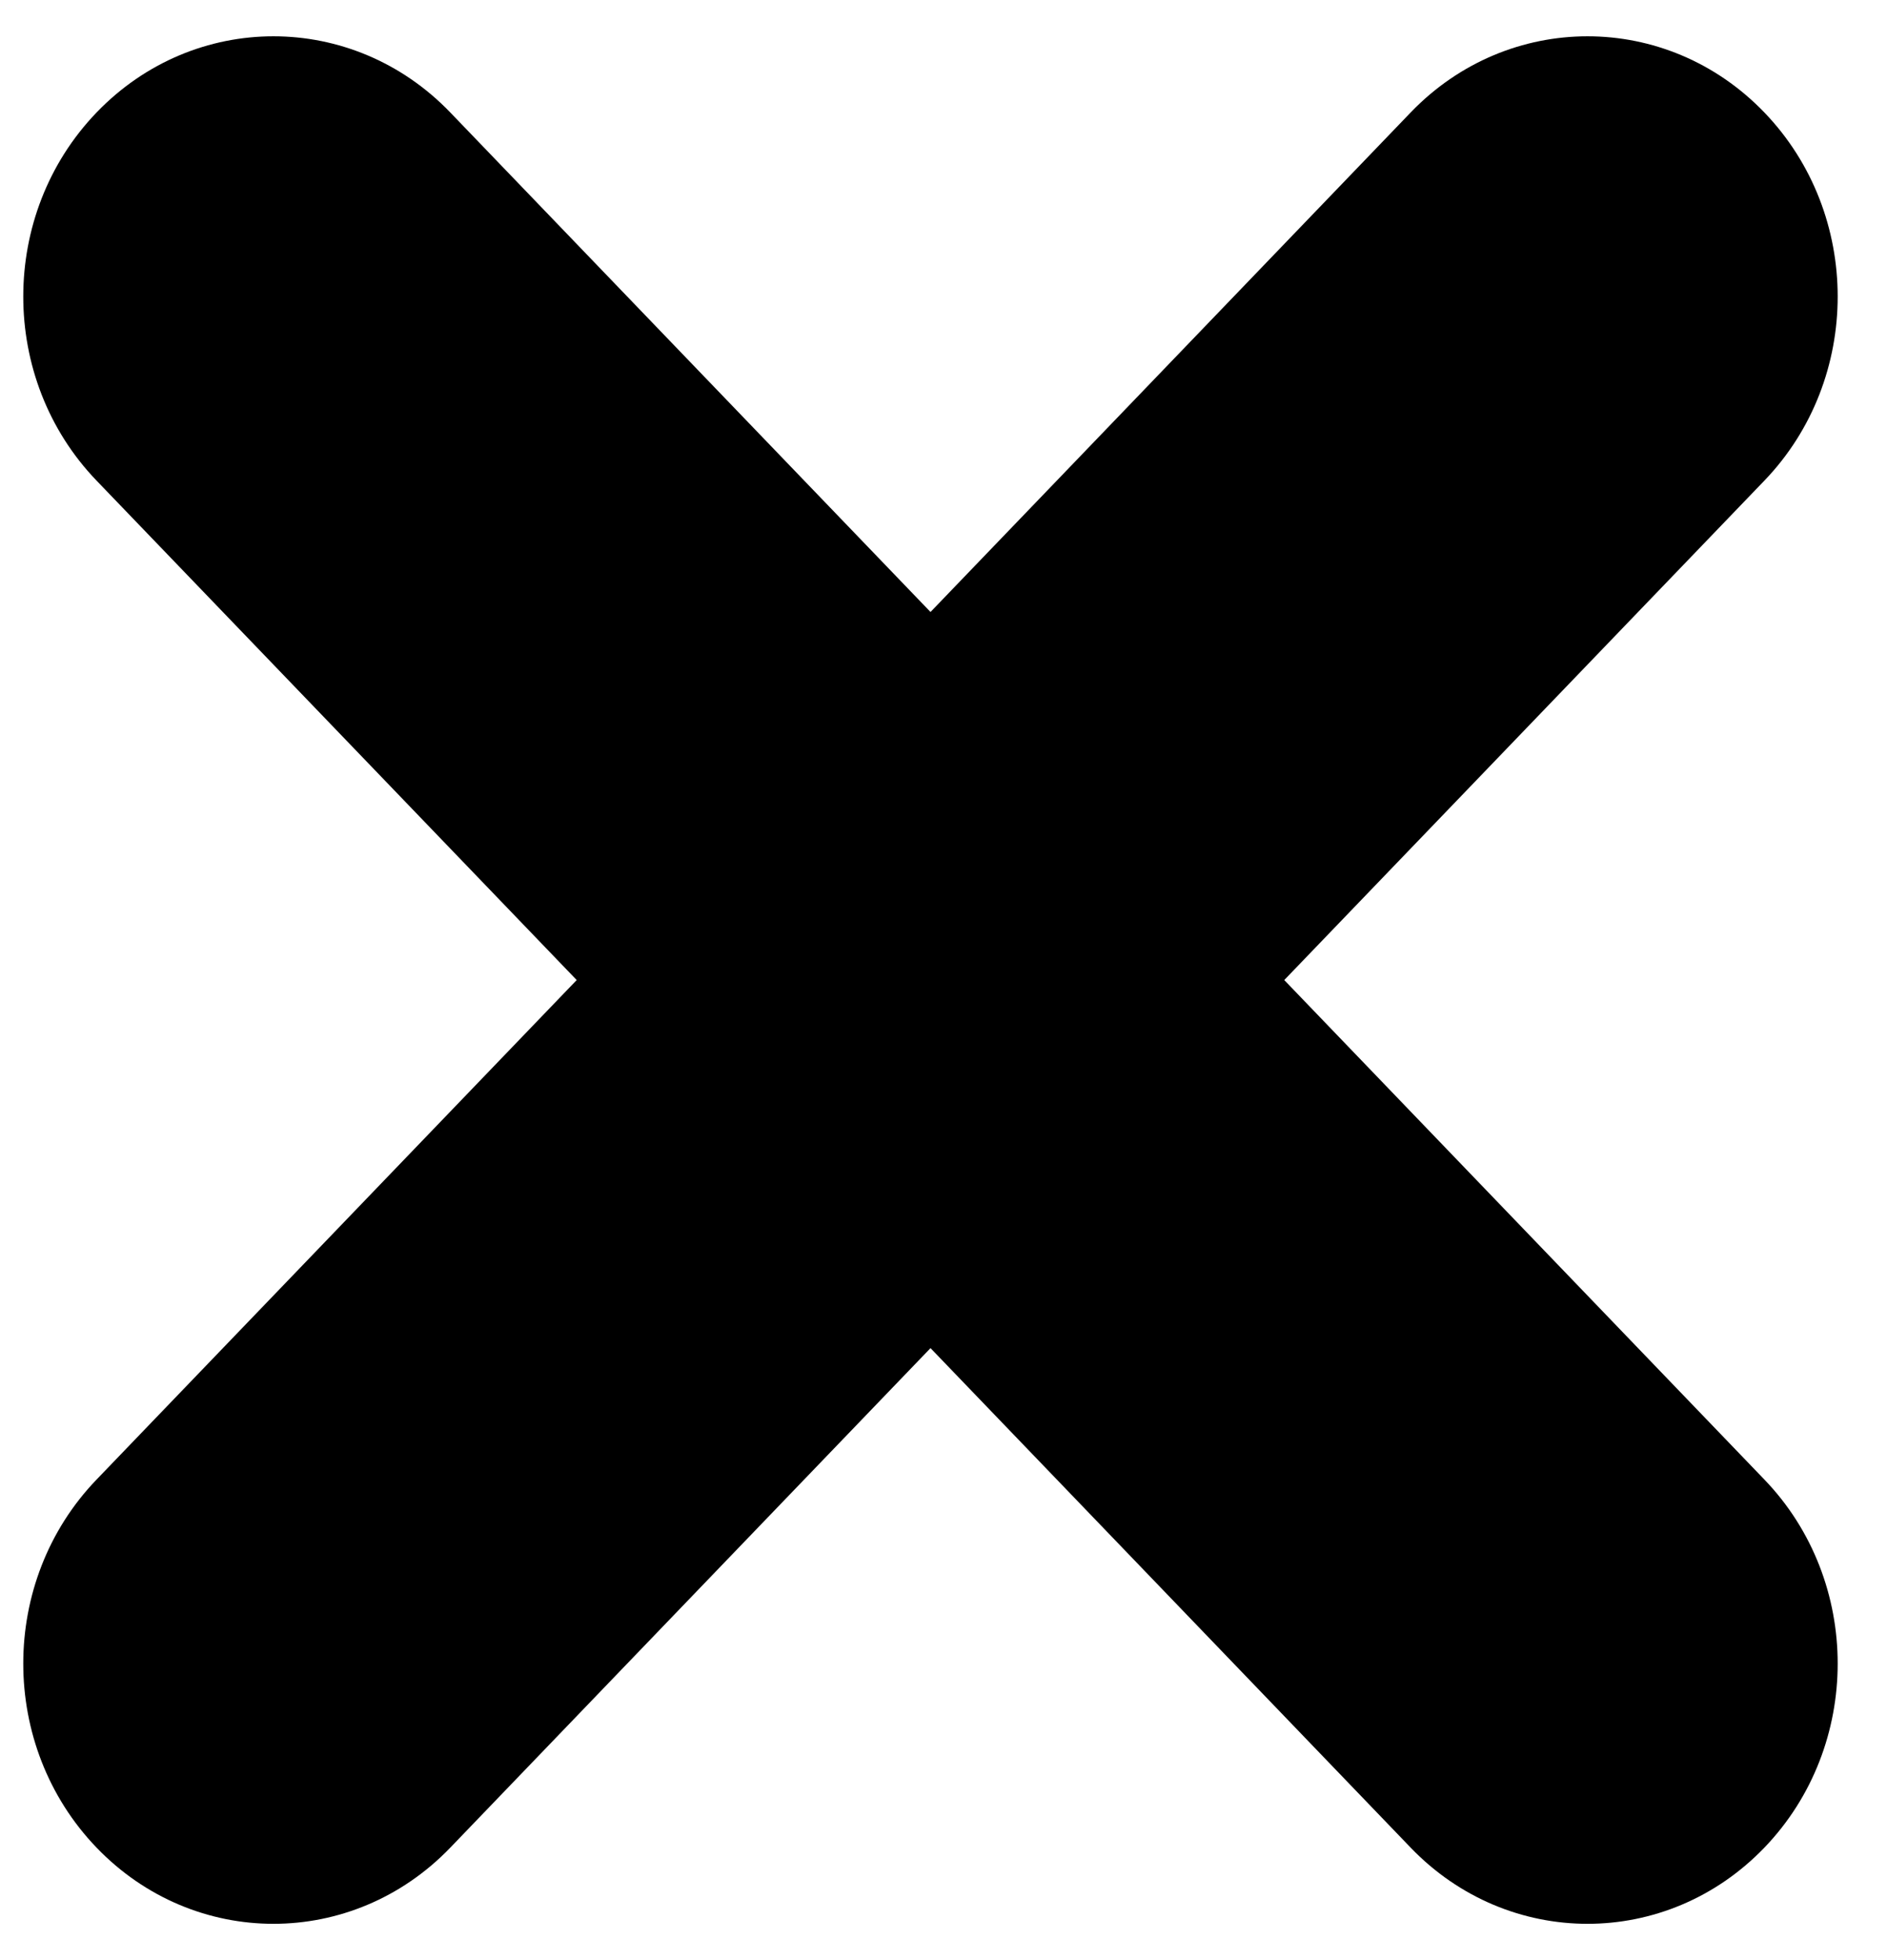 <svg width="26" height="27" viewBox="0 0 26 27" fill="none" xmlns="http://www.w3.org/2000/svg">
<path fill-rule="evenodd" clip-rule="evenodd" d="M1.33 20.381C-0.016 21.78 -0.016 24.05 1.33 25.45C2.676 26.85 4.859 26.85 6.205 25.45L12.821 18.57L19.436 25.45C20.782 26.85 22.965 26.85 24.311 25.45C25.657 24.05 25.657 21.78 24.311 20.381L17.695 13.5L24.311 6.62C25.657 5.22 25.657 2.95 24.311 1.55C22.965 0.15 20.782 0.15 19.436 1.55L12.821 8.43L6.205 1.55C4.859 0.15 2.676 0.15 1.33 1.55C-0.016 2.95 -0.016 5.22 1.33 6.62L7.946 13.5L1.33 20.381Z" fill="black"/>
</svg>
